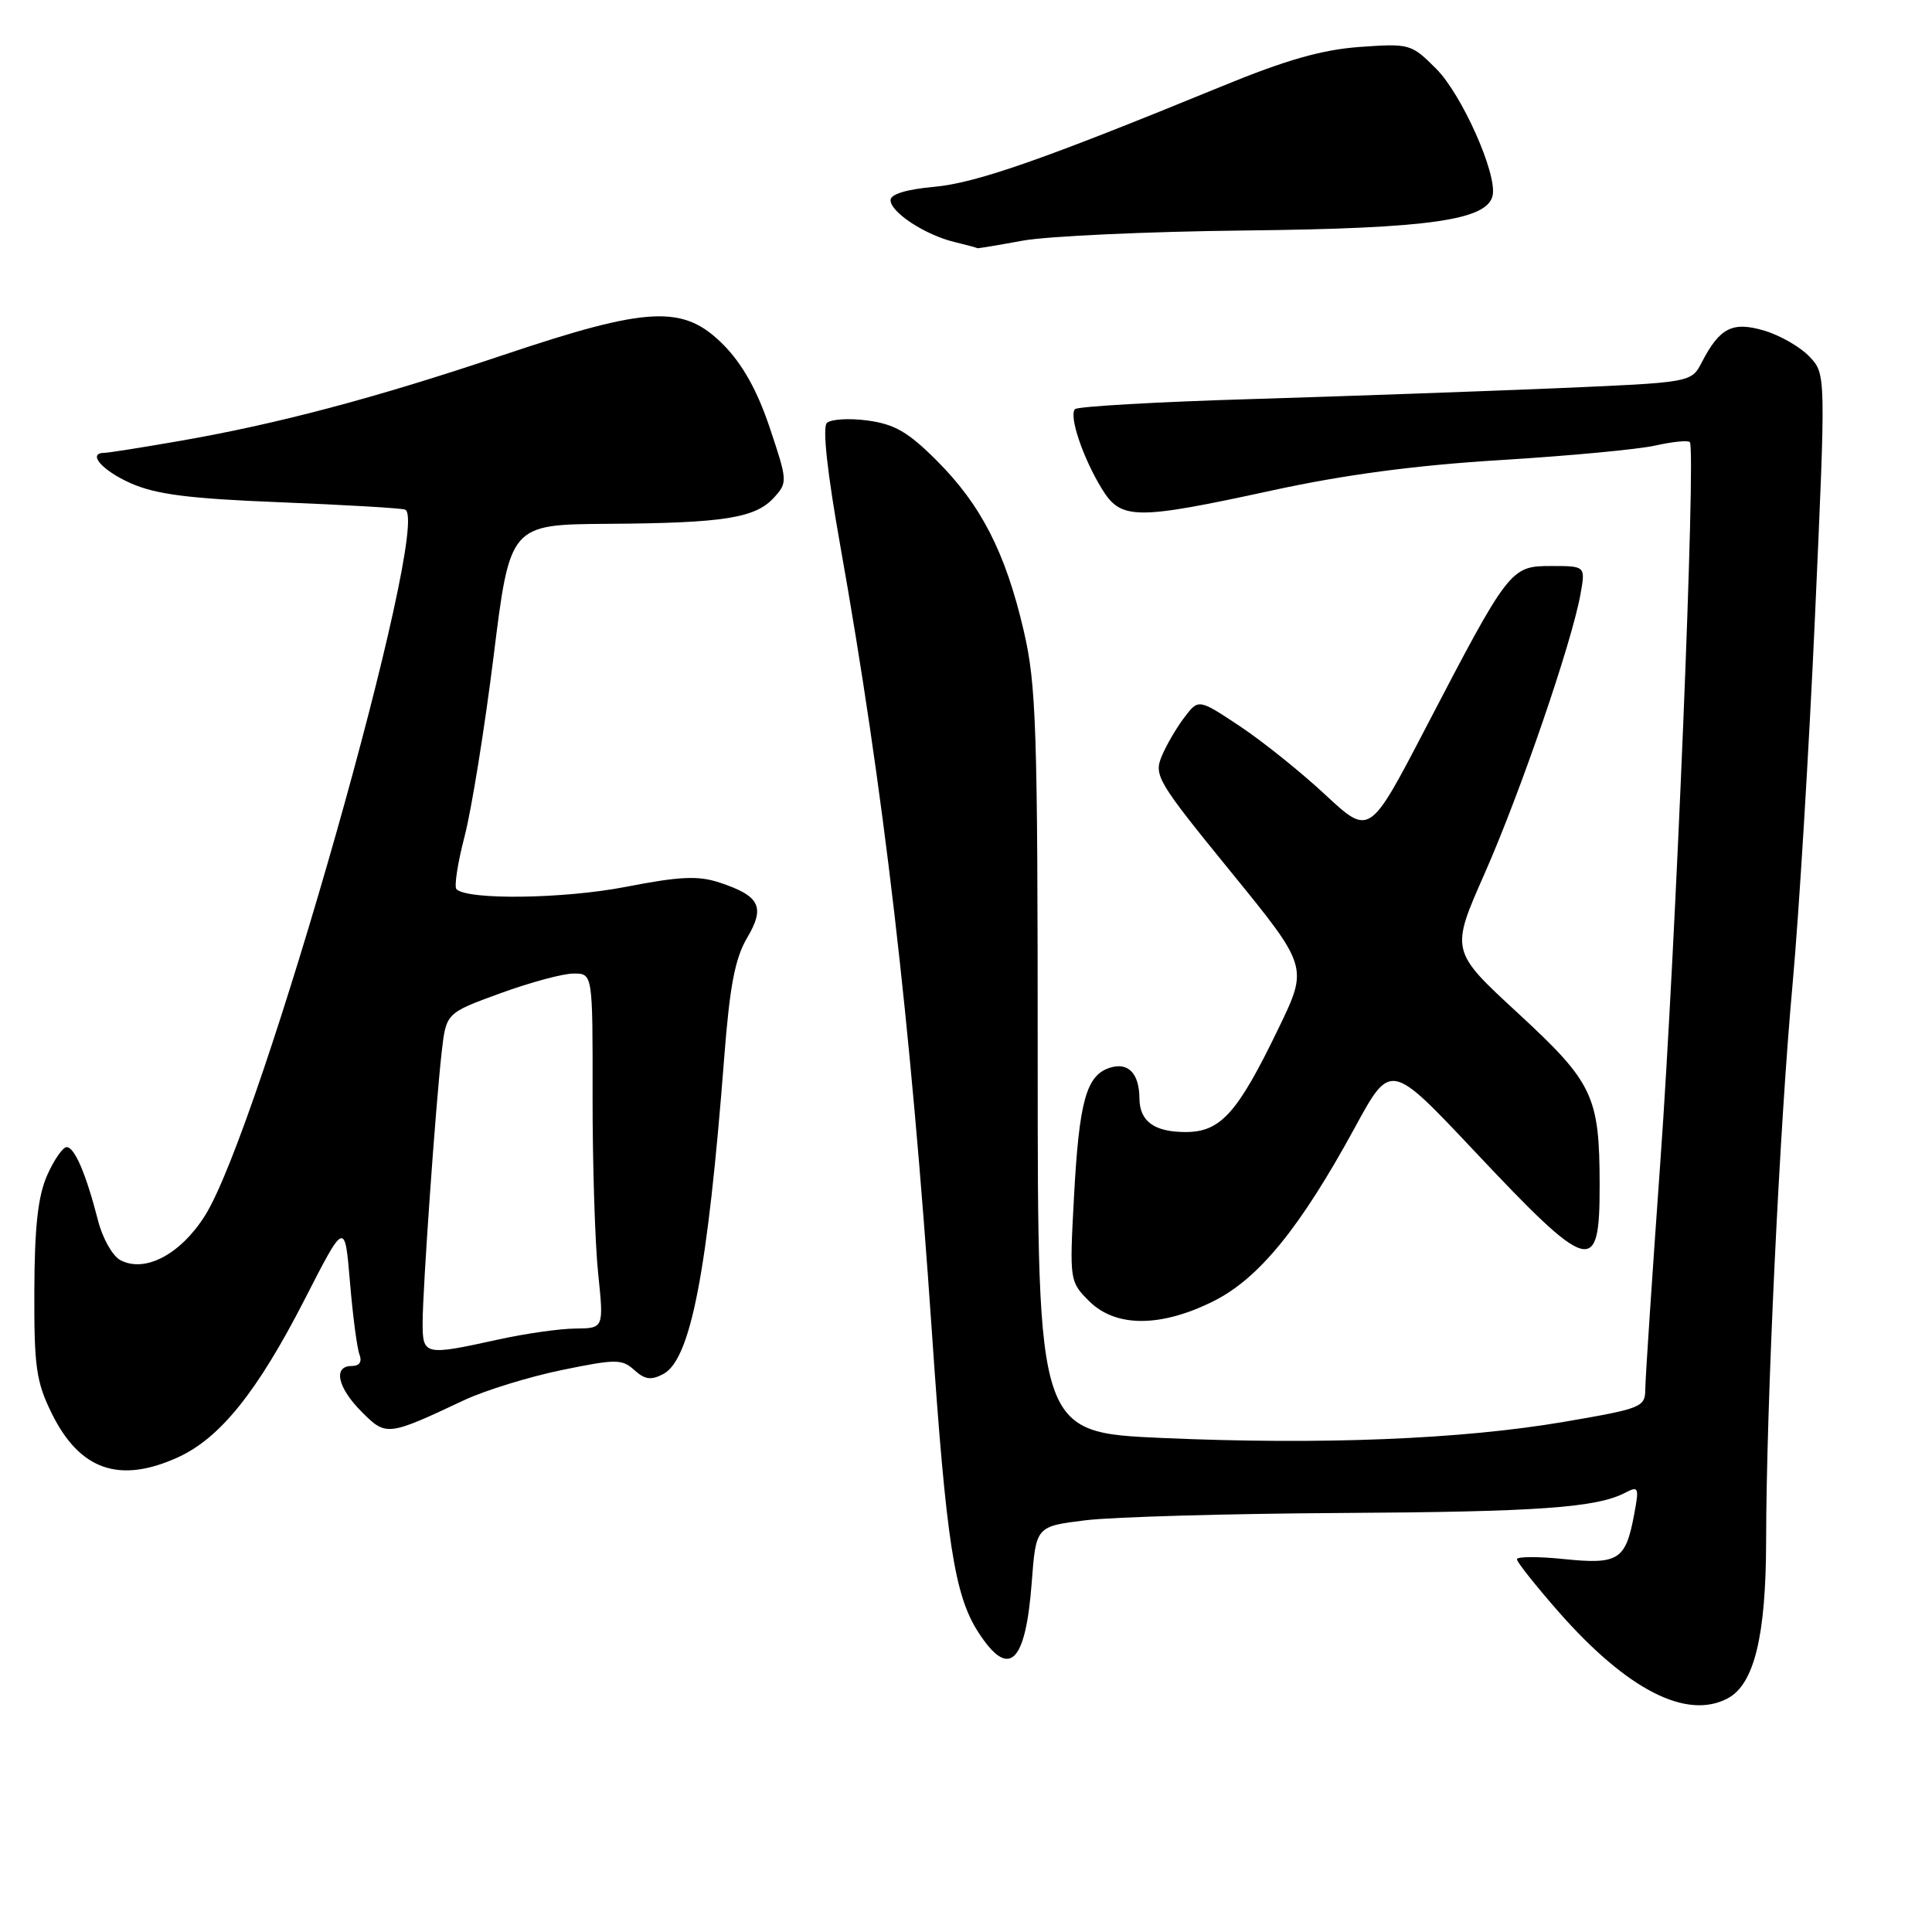 <?xml version="1.0" encoding="UTF-8" standalone="no"?>
<!DOCTYPE svg PUBLIC "-//W3C//DTD SVG 1.1//EN" "http://www.w3.org/Graphics/SVG/1.1/DTD/svg11.dtd" >
<svg xmlns="http://www.w3.org/2000/svg" xmlns:xlink="http://www.w3.org/1999/xlink" version="1.1" viewBox="0 0 256 256">
 <g >
 <path fill="currentColor"
d=" M 228.95 225.03 C 232.44 223.16 234.00 216.76 234.02 204.23 C 234.04 186.32 235.81 149.06 237.53 130.36 C 238.37 121.14 239.71 99.19 240.50 81.58 C 241.94 49.57 241.94 49.57 239.78 47.27 C 238.59 46.00 235.92 44.46 233.84 43.83 C 229.57 42.55 227.88 43.40 225.49 48.02 C 224.11 50.68 224.11 50.68 206.31 51.44 C 196.51 51.85 178.29 52.50 165.80 52.88 C 153.32 53.25 142.81 53.86 142.45 54.21 C 141.60 55.06 143.47 60.63 145.99 64.75 C 148.53 68.91 150.40 68.93 168.59 64.98 C 178.19 62.89 187.56 61.65 198.85 60.96 C 207.84 60.41 217.05 59.55 219.32 59.04 C 221.59 58.53 223.66 58.32 223.91 58.58 C 224.75 59.41 222.03 125.81 220.00 154.00 C 218.92 169.12 218.02 182.64 218.01 184.03 C 218.00 186.46 217.59 186.63 207.25 188.40 C 193.65 190.72 175.10 191.47 154.00 190.54 C 137.50 189.81 137.50 189.81 137.50 140.65 C 137.50 96.19 137.32 90.74 135.63 83.50 C 133.23 73.22 130.00 66.90 124.12 61.03 C 120.35 57.25 118.53 56.20 114.96 55.72 C 112.51 55.39 110.08 55.54 109.56 56.05 C 108.96 56.64 109.63 62.69 111.33 72.24 C 117.10 104.69 120.65 135.18 123.48 176.50 C 125.38 204.35 126.47 211.36 129.61 216.25 C 133.68 222.56 135.89 220.52 136.71 209.68 C 137.27 202.25 137.27 202.25 143.88 201.44 C 147.52 201.00 162.65 200.57 177.50 200.48 C 203.88 200.33 211.57 199.78 215.38 197.78 C 217.12 196.87 217.21 197.09 216.54 200.64 C 215.41 206.72 214.47 207.32 207.28 206.59 C 203.83 206.23 201.00 206.24 201.00 206.61 C 201.00 206.98 203.48 210.10 206.50 213.55 C 215.61 223.92 223.49 227.95 228.95 225.03 Z  M 23.56 193.11 C 29.16 190.57 34.09 184.43 40.36 172.20 C 45.69 161.78 45.69 161.78 46.37 169.86 C 46.74 174.31 47.31 178.63 47.63 179.47 C 48.00 180.45 47.64 181.00 46.61 181.00 C 44.09 181.00 44.72 183.87 47.93 187.08 C 51.17 190.33 51.34 190.31 61.50 185.53 C 64.25 184.24 70.05 182.45 74.38 181.55 C 81.64 180.06 82.40 180.06 84.05 181.54 C 85.45 182.81 86.28 182.92 87.90 182.06 C 91.53 180.11 93.78 168.42 95.96 140.16 C 96.69 130.68 97.39 127.01 98.98 124.30 C 101.43 120.16 100.71 118.72 95.33 116.94 C 92.51 116.01 90.09 116.12 82.94 117.51 C 74.71 119.11 61.95 119.28 60.48 117.82 C 60.16 117.49 60.64 114.36 61.55 110.86 C 62.47 107.36 64.20 96.62 65.40 87.00 C 67.57 69.50 67.57 69.50 80.54 69.41 C 95.92 69.31 100.10 68.65 102.57 65.92 C 104.37 63.94 104.35 63.70 102.00 56.69 C 100.36 51.79 98.42 48.31 95.92 45.75 C 90.60 40.34 86.03 40.54 66.60 47.07 C 49.63 52.77 36.70 56.20 23.62 58.46 C 18.73 59.31 14.35 60.00 13.87 60.00 C 11.49 60.00 13.49 62.33 17.32 64.03 C 20.70 65.52 25.04 66.07 37.07 66.55 C 45.56 66.89 53.02 67.32 53.66 67.52 C 57.39 68.65 34.47 149.57 27.14 161.11 C 23.89 166.24 19.18 168.70 15.94 166.97 C 14.91 166.42 13.58 164.06 12.99 161.73 C 11.41 155.57 9.89 152.00 8.83 152.00 C 8.32 152.00 7.15 153.69 6.24 155.75 C 5.03 158.50 4.58 162.56 4.55 171.00 C 4.51 181.10 4.79 183.08 6.85 187.27 C 10.55 194.79 15.81 196.63 23.56 193.11 Z  M 160.78 172.42 C 166.80 169.42 172.28 162.70 179.53 149.40 C 184.25 140.73 184.25 140.73 195.23 152.38 C 210.73 168.85 211.98 169.19 211.96 157.00 C 211.95 145.22 211.10 143.45 201.15 134.26 C 192.19 126.00 192.19 126.00 196.72 115.75 C 201.46 105.01 208.27 85.16 209.42 78.75 C 210.09 75.00 210.09 75.00 205.56 75.00 C 200.14 75.00 199.97 75.23 188.82 96.63 C 181.46 110.75 181.46 110.75 175.61 105.31 C 172.39 102.31 167.29 98.22 164.28 96.22 C 158.81 92.59 158.81 92.59 156.94 95.05 C 155.91 96.40 154.56 98.71 153.94 100.19 C 152.87 102.74 153.37 103.58 163.08 115.50 C 173.35 128.11 173.35 128.11 169.42 136.24 C 163.99 147.49 161.75 150.00 157.11 150.00 C 152.95 150.00 151.01 148.59 150.98 145.55 C 150.96 142.23 149.50 140.71 147.07 141.48 C 143.94 142.47 142.99 145.90 142.31 158.59 C 141.71 169.69 141.73 169.82 144.31 172.40 C 147.81 175.90 153.78 175.91 160.78 172.42 Z  M 135.50 31.89 C 138.80 31.29 152.07 30.68 165.00 30.54 C 189.43 30.28 197.15 29.17 197.79 25.86 C 198.35 22.94 193.69 12.51 190.31 9.12 C 187.01 5.81 186.79 5.75 180.18 6.22 C 175.19 6.58 170.43 7.93 161.96 11.41 C 138.16 21.17 129.36 24.25 123.75 24.76 C 120.11 25.09 118.00 25.73 118.00 26.52 C 118.00 28.13 122.60 31.14 126.48 32.07 C 128.14 32.47 129.50 32.84 129.50 32.89 C 129.50 32.94 132.20 32.50 135.50 31.89 Z  M 56.00 175.25 C 56.01 170.77 57.71 146.62 58.53 139.36 C 59.12 134.23 59.12 134.23 66.31 131.61 C 70.26 130.17 74.63 128.99 76.02 129.00 C 78.54 129.00 78.54 129.00 78.52 145.25 C 78.51 154.19 78.84 164.76 79.26 168.75 C 80.01 176.00 80.01 176.00 76.26 176.04 C 74.19 176.05 69.58 176.71 66.00 177.50 C 56.22 179.65 56.00 179.60 56.00 175.25 Z "/>
</g>
</svg>